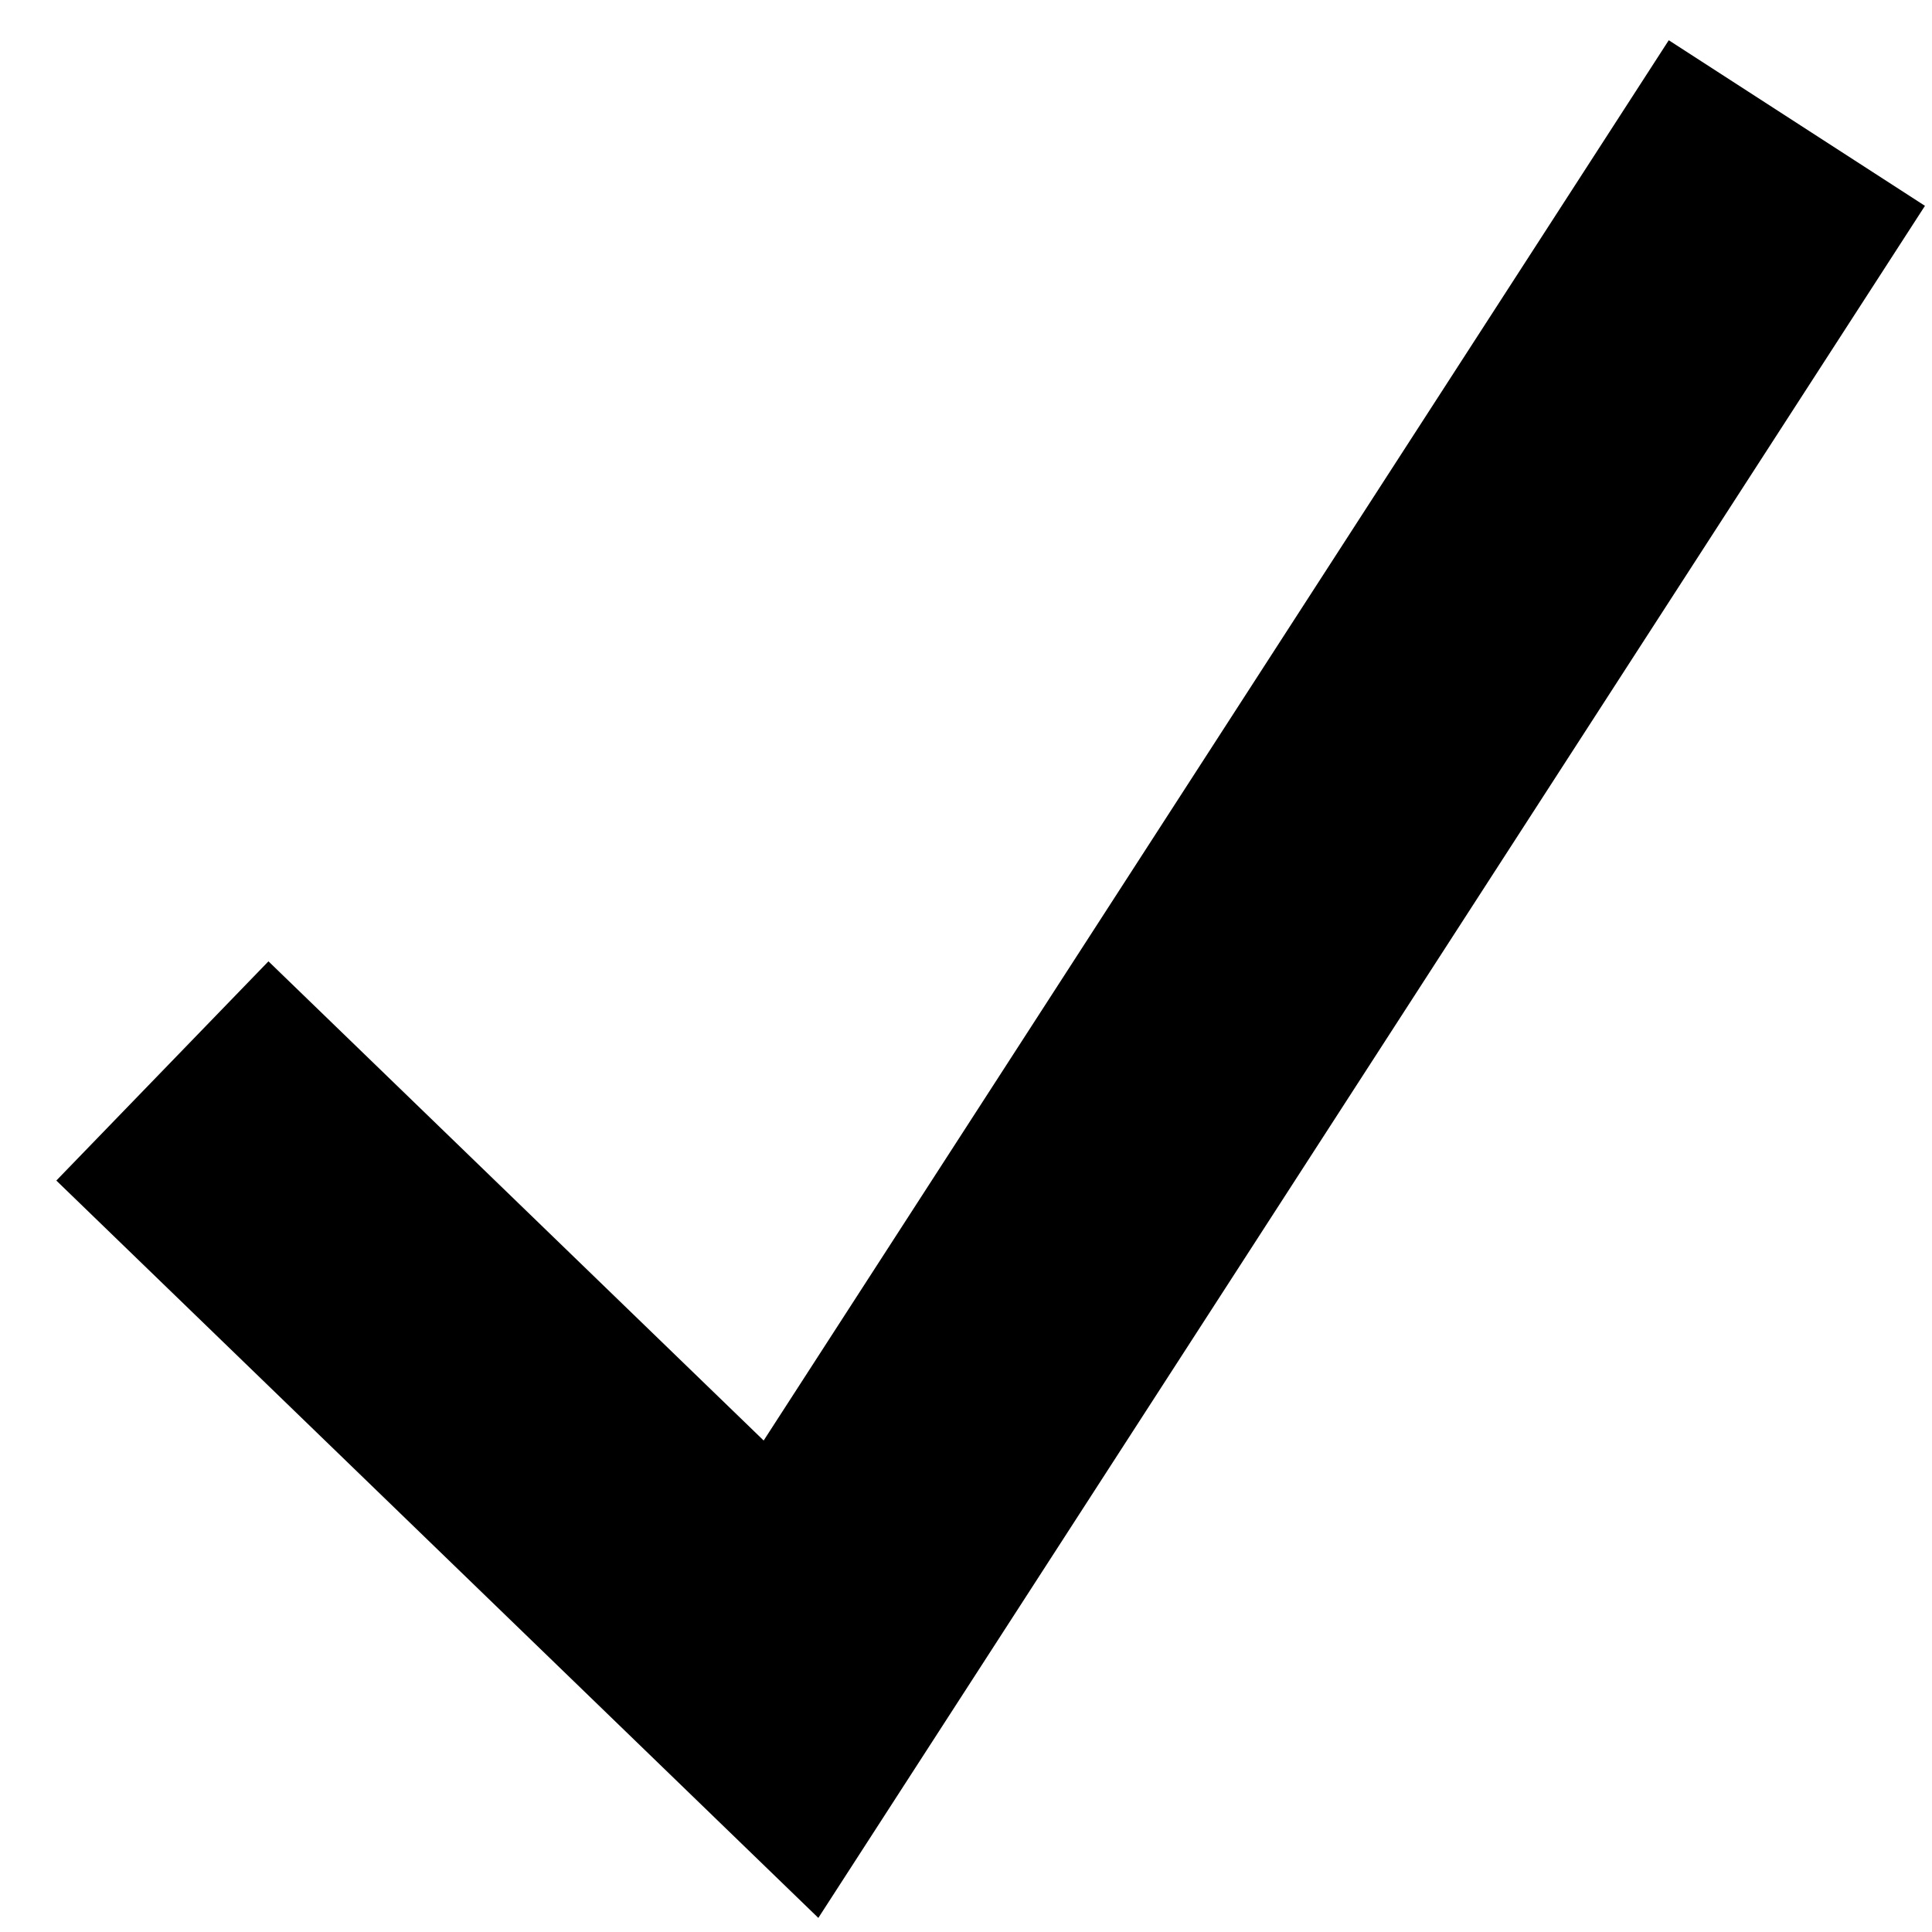 <svg width="19" height="19" viewBox="0 0 19 19" xmlns="http://www.w3.org/2000/svg"><path d="M1.597 10.532l6.182 5.982L17.671 1.21" stroke="#000" stroke-width="3" fill="none" fill-rule="evenodd"/></svg>
